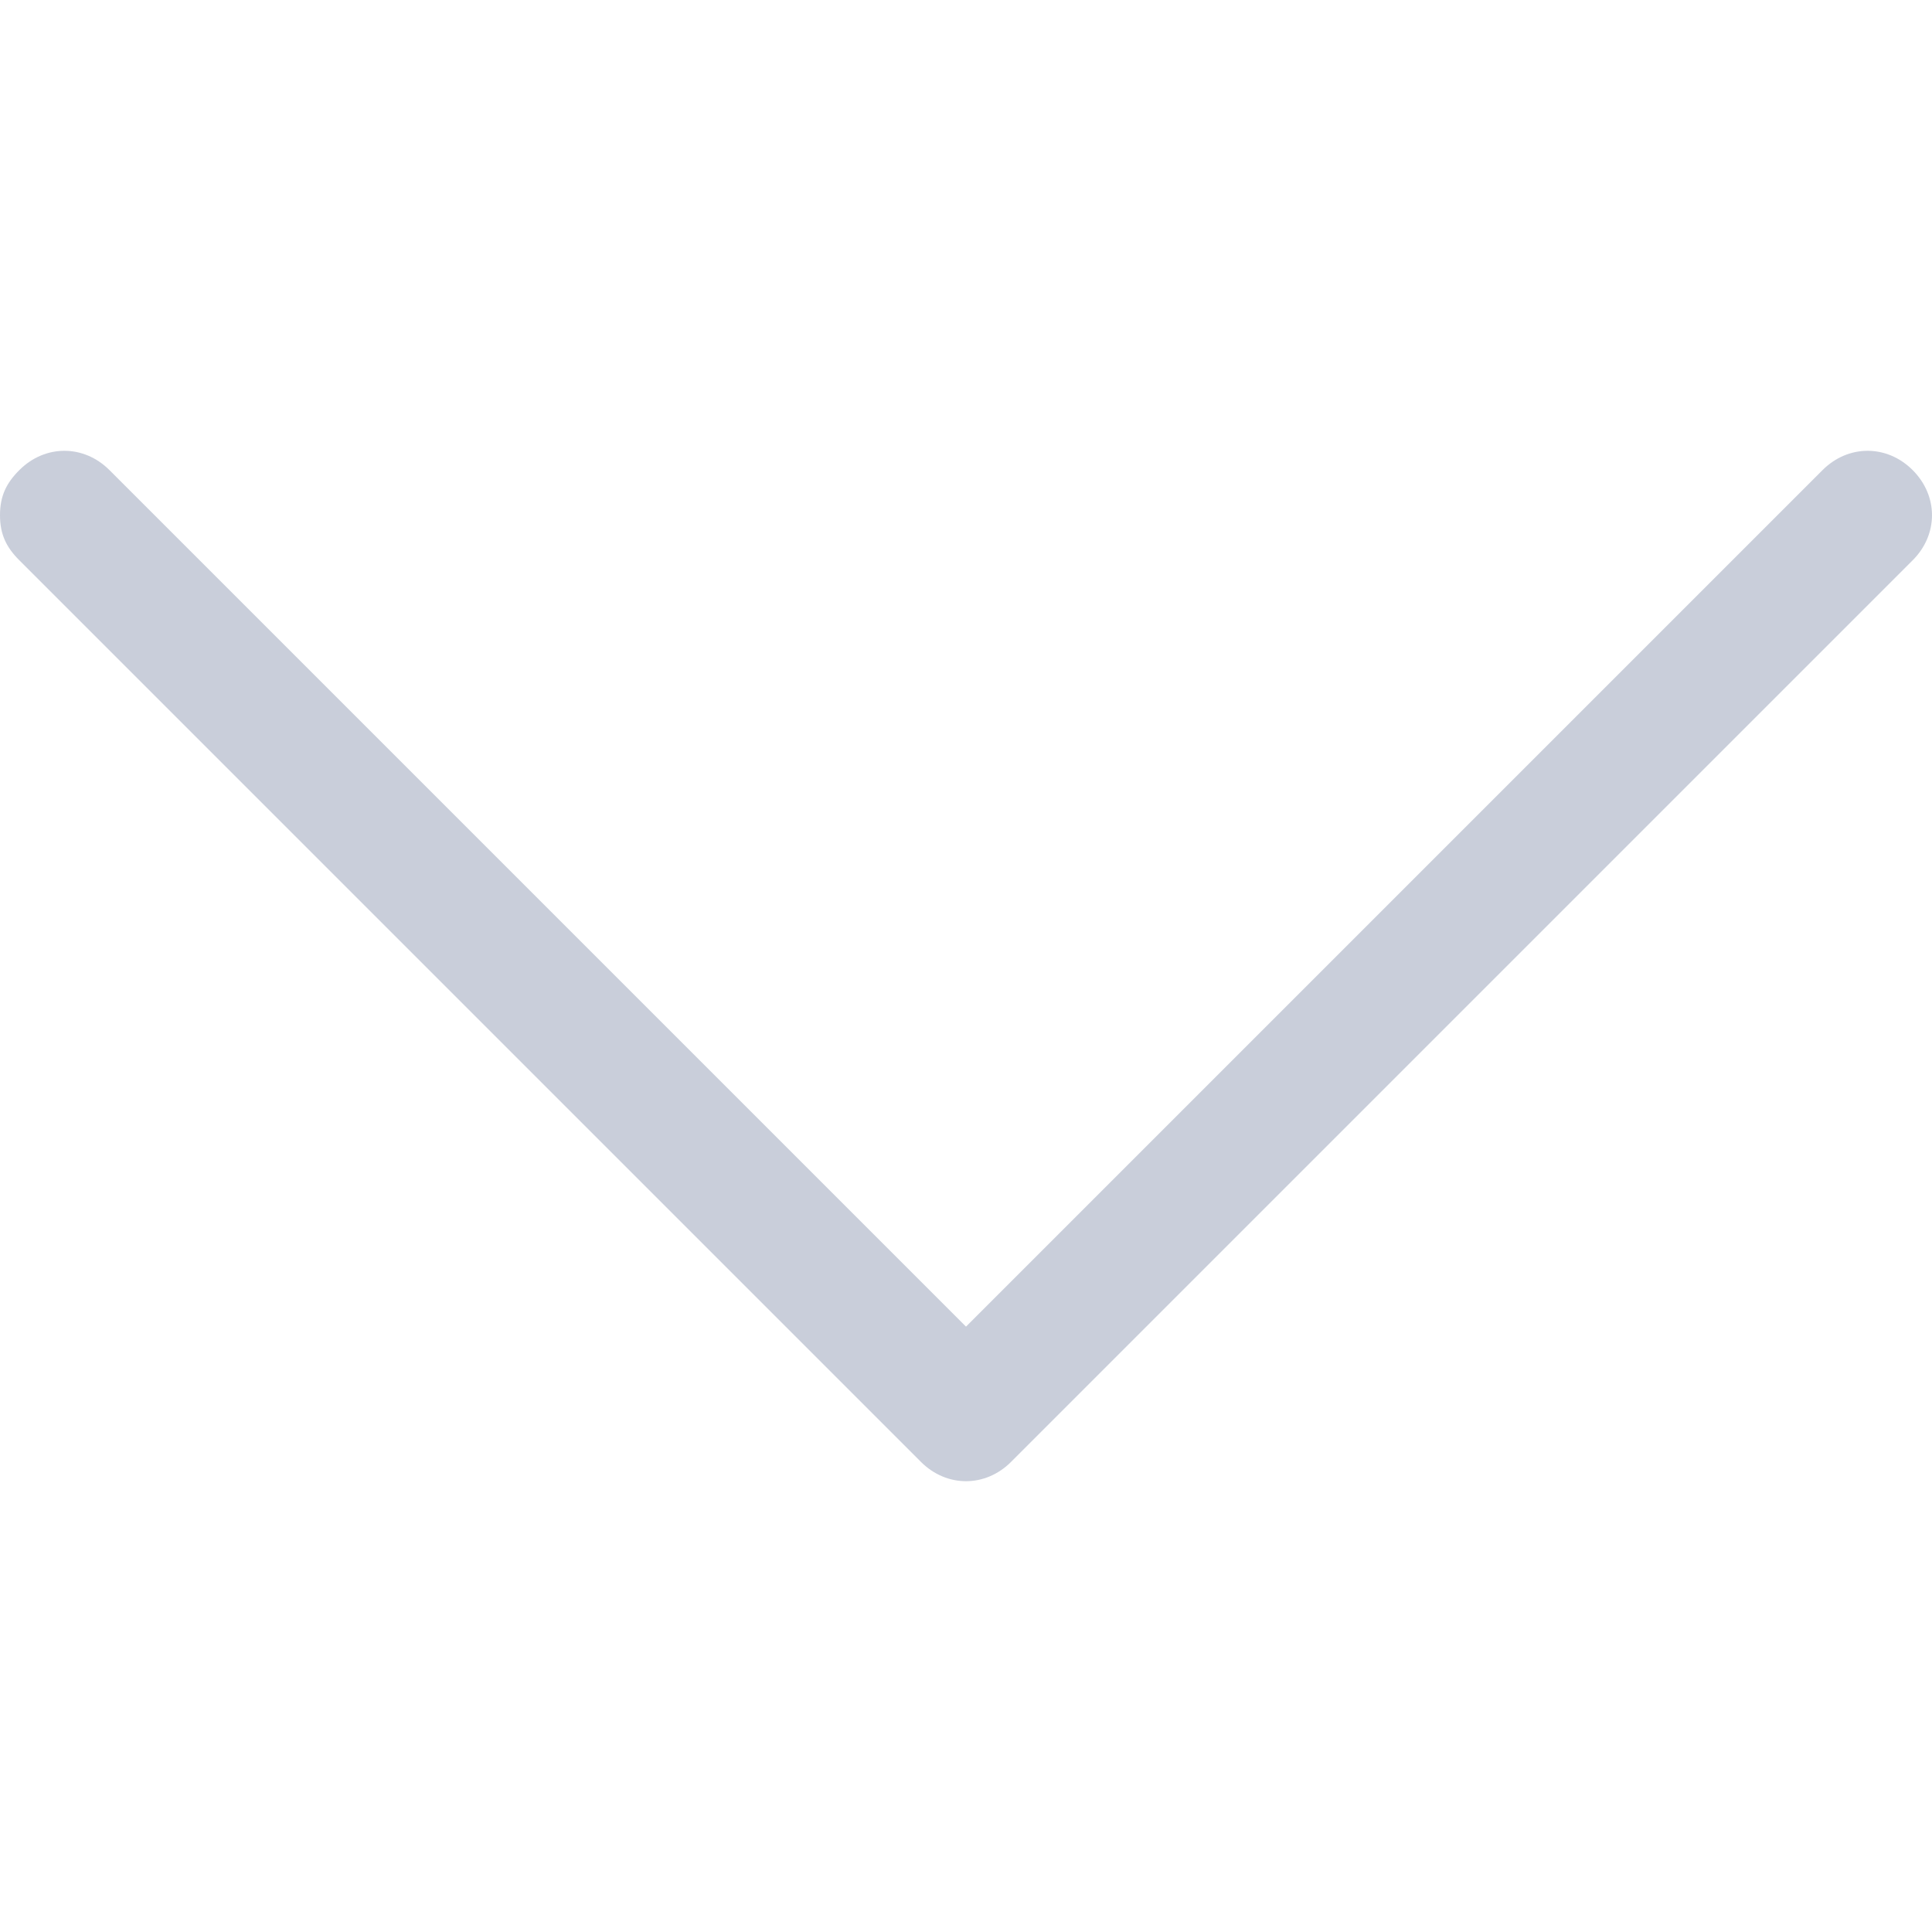 <?xml version="1.0" encoding="utf-8"?>
<!-- Generator: Adobe Illustrator 22.1.0, SVG Export Plug-In . SVG Version: 6.00 Build 0)  -->
<svg version="1.1" id="Layer_1" xmlns="http://www.w3.org/2000/svg" xmlns:xlink="http://www.w3.org/1999/xlink" x="0px" y="0px"
	 width="30px" height="30px" viewBox="0 0 30 30" style="enable-background:new 0 0 30 30;" xml:space="preserve">
<style type="text/css">
	.st0{fill:#C9CEDA;}
</style>
<path class="st0" d="M15.7,22.7l14-14c0.4-0.4,0.4-1,0-1.4c-0.4-0.4-1-0.4-1.4,0L15,20.6L1.7,7.3c-0.4-0.4-1-0.4-1.4,0
	C0.1,7.5,0,7.7,0,8c0,0.3,0.1,0.5,0.3,0.7l14,14C14.7,23.1,15.3,23.1,15.7,22.7L15.7,22.7z"/>
</svg>
